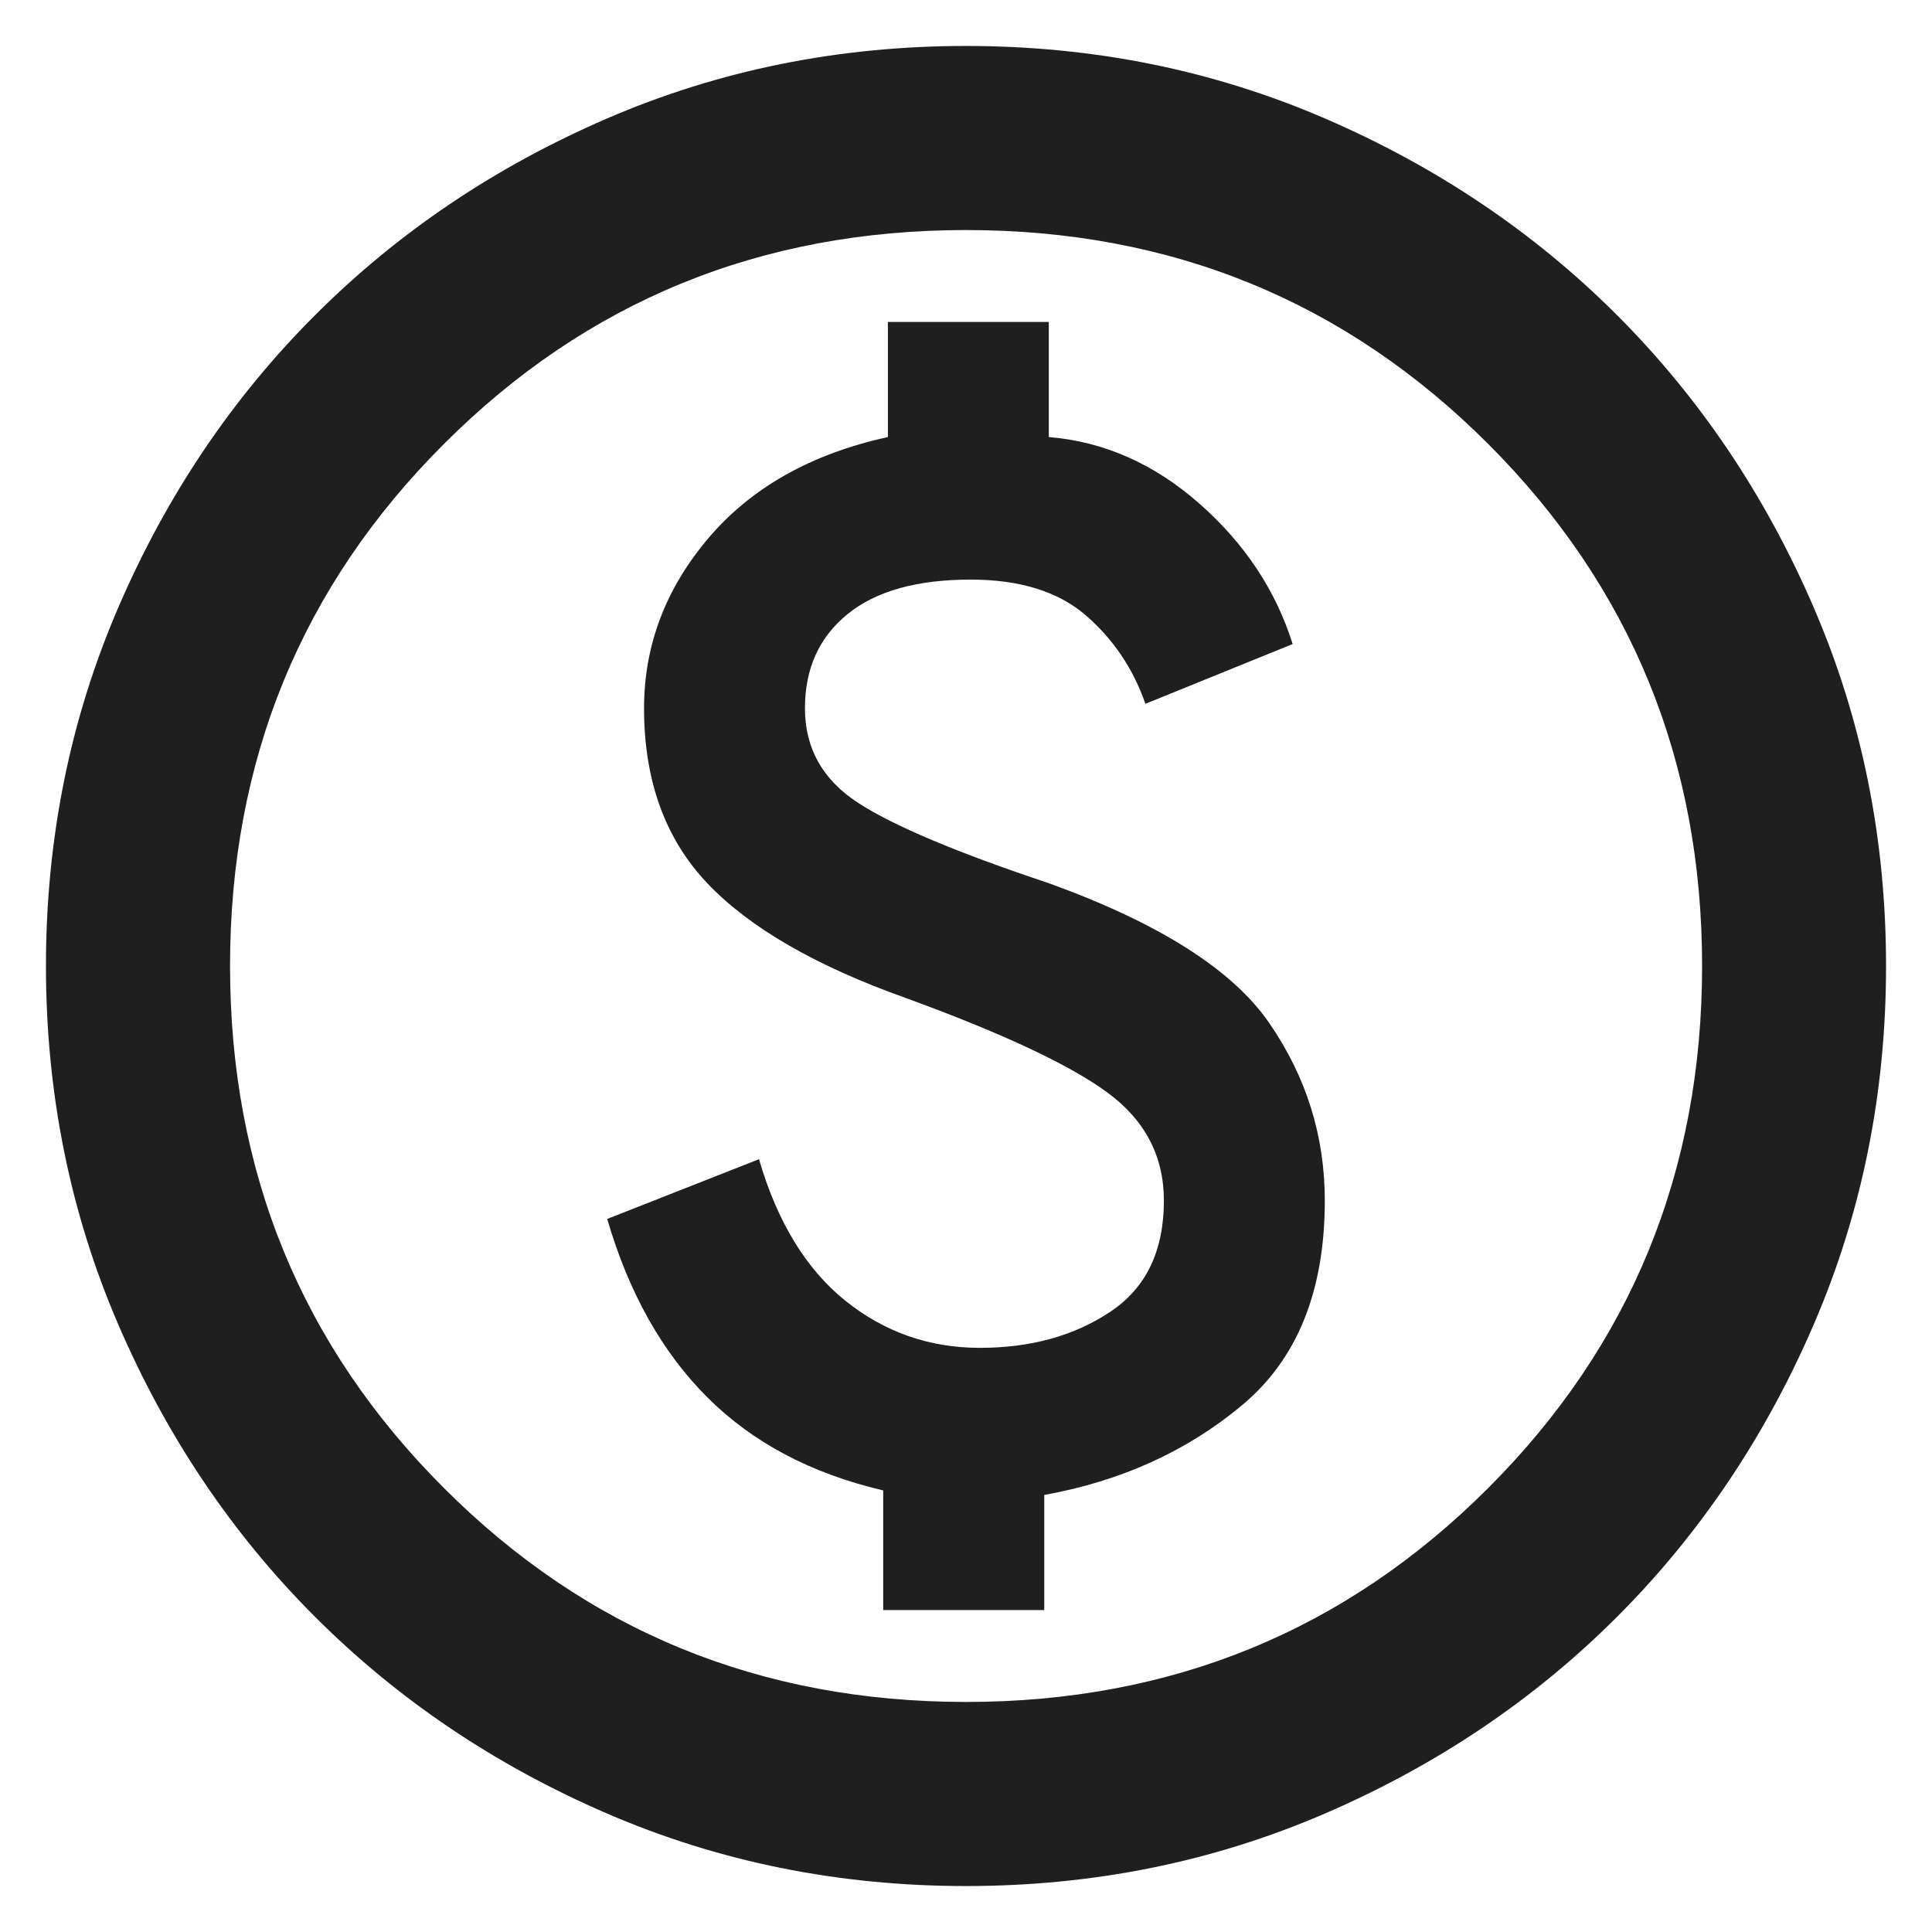 <svg width="14" height="14" viewBox="0 0 14 14" fill="none" xmlns="http://www.w3.org/2000/svg">
<path d="M6.4 11.667H7.567V10.833C8.122 10.733 8.6 10.517 9 10.183C9.4 9.85 9.6 9.356 9.6 8.7C9.6 8.233 9.467 7.806 9.2 7.417C8.934 7.028 8.4 6.689 7.6 6.4C6.934 6.178 6.472 5.983 6.217 5.817C5.961 5.65 5.833 5.422 5.833 5.133C5.833 4.844 5.936 4.617 6.142 4.45C6.347 4.283 6.645 4.2 7.034 4.2C7.389 4.2 7.667 4.286 7.867 4.458C8.067 4.631 8.211 4.844 8.3 5.1L9.367 4.667C9.245 4.278 9.02 3.939 8.692 3.65C8.364 3.361 8 3.2 7.6 3.167V2.333H6.434V3.167C5.878 3.289 5.445 3.533 5.133 3.9C4.822 4.267 4.667 4.678 4.667 5.133C4.667 5.656 4.82 6.078 5.125 6.4C5.431 6.722 5.911 7 6.567 7.233C7.267 7.489 7.753 7.717 8.025 7.917C8.297 8.117 8.434 8.378 8.434 8.7C8.434 9.067 8.303 9.336 8.042 9.508C7.781 9.681 7.467 9.767 7.1 9.767C6.734 9.767 6.409 9.653 6.125 9.425C5.842 9.197 5.633 8.856 5.5 8.4L4.4 8.833C4.556 9.367 4.797 9.797 5.125 10.125C5.453 10.453 5.878 10.678 6.4 10.8V11.667ZM7 13.667C6.078 13.667 5.211 13.492 4.4 13.142C3.589 12.792 2.884 12.317 2.284 11.717C1.683 11.117 1.208 10.411 0.858 9.6C0.508 8.789 0.333 7.922 0.333 7C0.333 6.078 0.508 5.211 0.858 4.4C1.208 3.589 1.683 2.883 2.284 2.283C2.884 1.683 3.589 1.208 4.4 0.858C5.211 0.508 6.078 0.333 7 0.333C7.922 0.333 8.789 0.508 9.6 0.858C10.411 1.208 11.117 1.683 11.717 2.283C12.317 2.883 12.792 3.589 13.142 4.4C13.492 5.211 13.667 6.078 13.667 7C13.667 7.922 13.492 8.789 13.142 9.6C12.792 10.411 12.317 11.117 11.717 11.717C11.117 12.317 10.411 12.792 9.6 13.142C8.789 13.492 7.922 13.667 7 13.667ZM7 12.333C8.489 12.333 9.75 11.817 10.784 10.783C11.817 9.75 12.334 8.489 12.334 7C12.334 5.511 11.817 4.25 10.784 3.217C9.75 2.183 8.489 1.667 7 1.667C5.511 1.667 4.25 2.183 3.217 3.217C2.183 4.25 1.667 5.511 1.667 7C1.667 8.489 2.183 9.75 3.217 10.783C4.25 11.817 5.511 12.333 7 12.333Z" fill="#1F1F1F"/>
</svg>
